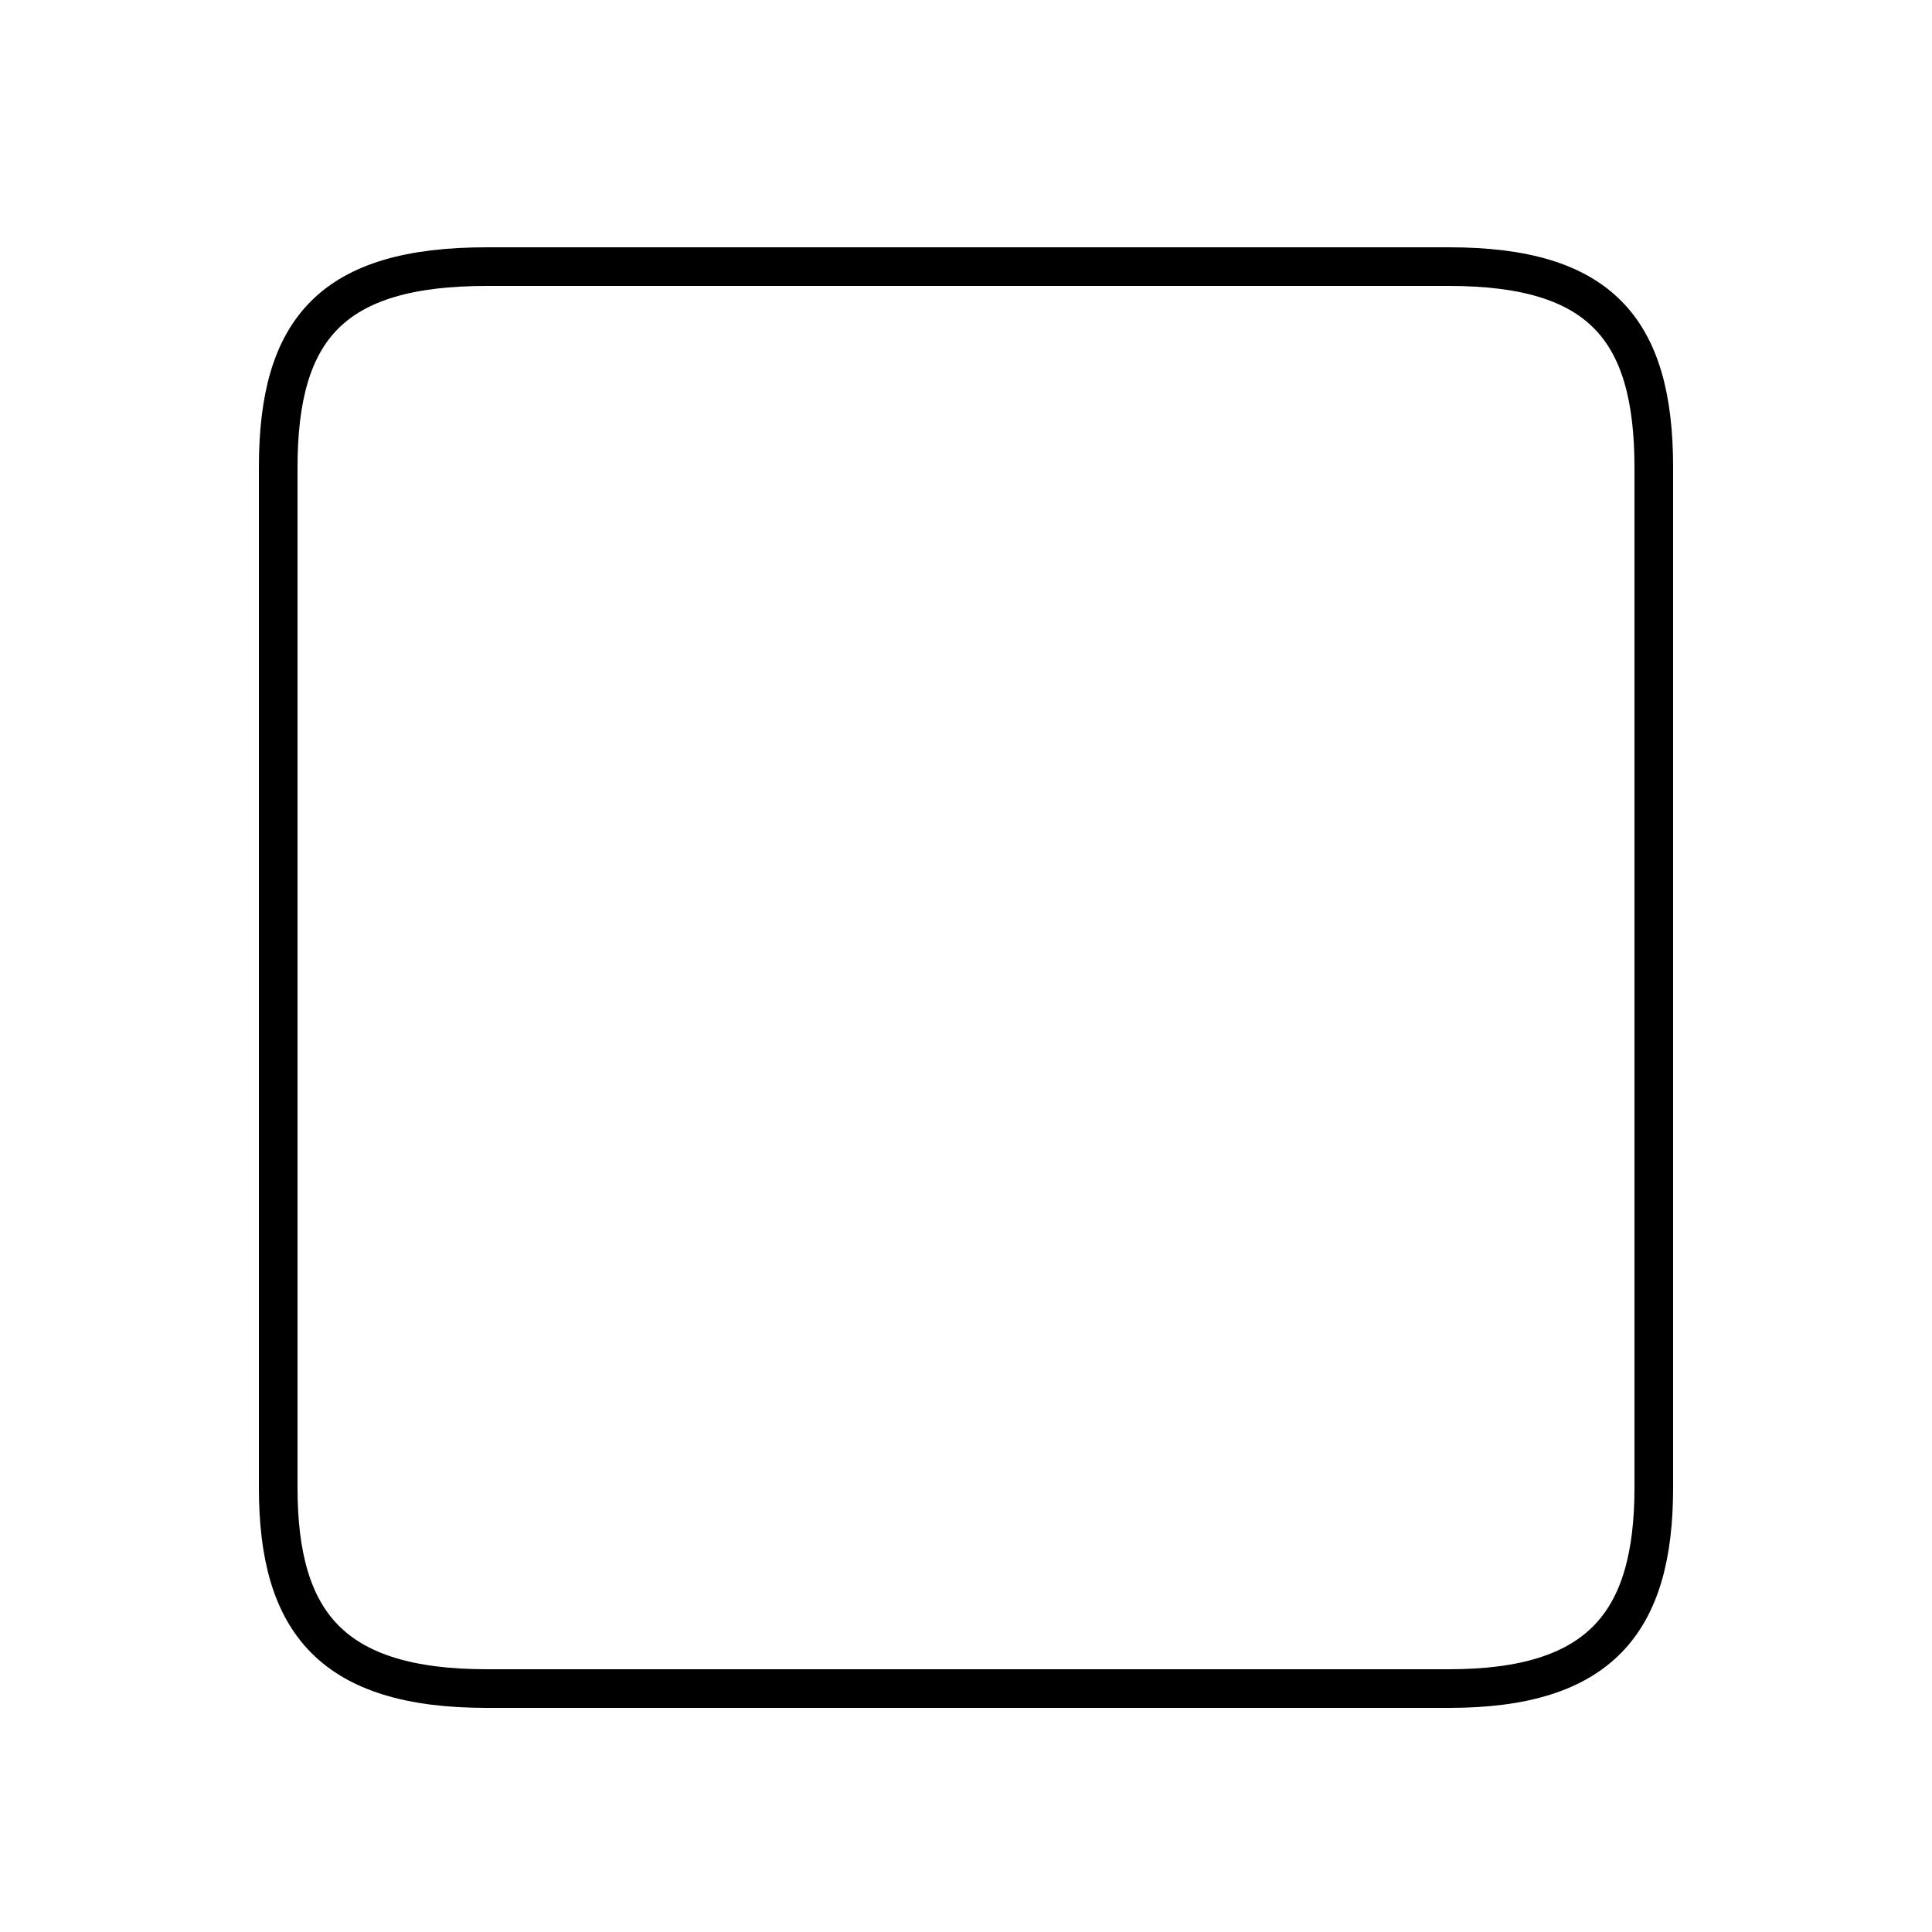 <?xml version='1.0' encoding='utf8'?>
<svg viewBox="0.0 -6.0 50.0 50.0" version="1.1" xmlns="http://www.w3.org/2000/svg">
<rect x="0.0" y="-6.0" width="50.0" height="50.0" fill="#808080" stroke="none"/>
<rect x="-1000" y="-1000" width="2000" height="2000" stroke="white" fill="white"/>
<g style="fill:white;stroke:#000000;  stroke-width:1">
<path d="M 12.6 -0.3 L 37.5 -0.3 C 41.4 -0.3 42.8 -2.0 42.8 -5.5 L 42.8 -31.9 C 42.8 -35.5 41.4 -37.1 37.5 -37.1 L 12.6 -37.1 C 8.6 -37.1 7.2 -35.5 7.2 -31.9 L 7.2 -5.5 C 7.2 -2.0 8.6 -0.3 12.6 -0.3 Z" transform="translate(0.0 38.0)" />
</g>
</svg>